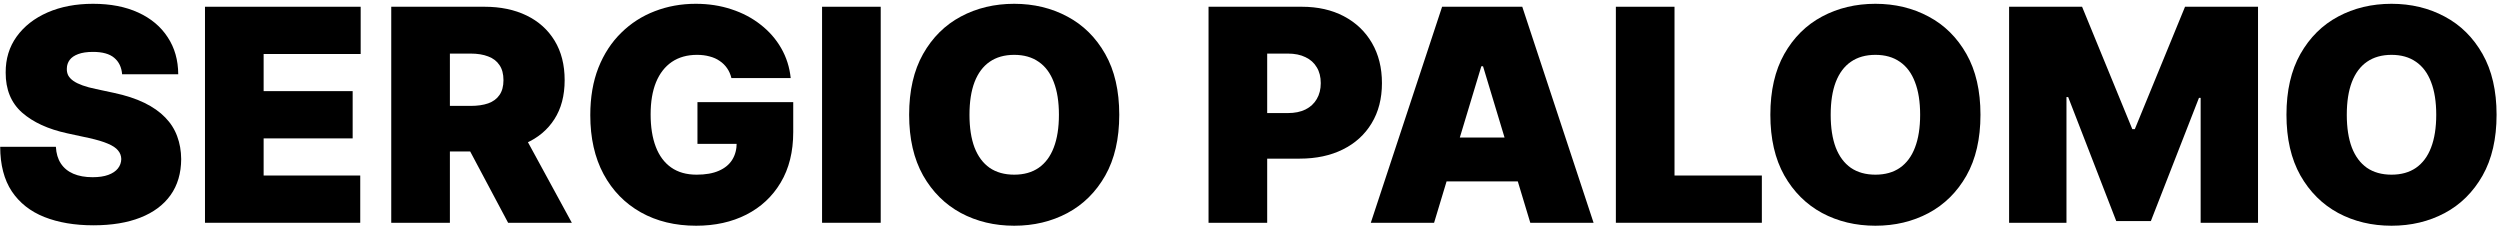 <svg width="303" height="28" viewBox="0 0 303 28" fill="#DCDCDC" xmlns="http://www.w3.org/2000/svg">
<path d="M302.585 13.909C302.585 16.824 302.018 19.283 300.884 21.285C299.751 23.28 298.221 24.793 296.295 25.824C294.369 26.847 292.221 27.358 289.852 27.358C287.465 27.358 285.309 26.842 283.383 25.811C281.465 24.771 279.94 23.254 278.806 21.26C277.681 19.257 277.119 16.807 277.119 13.909C277.119 10.994 277.681 8.54 278.806 6.545C279.94 4.543 281.465 3.03 283.383 2.007C285.309 0.976 287.465 0.46 289.852 0.46C292.221 0.46 294.369 0.976 296.295 2.007C298.221 3.03 299.751 4.543 300.884 6.545C302.018 8.54 302.585 10.994 302.585 13.909ZM295.272 13.909C295.272 12.341 295.063 11.02 294.646 9.946C294.237 8.864 293.627 8.045 292.818 7.491C292.016 6.929 291.028 6.648 289.852 6.648C288.675 6.648 287.683 6.929 286.873 7.491C286.072 8.045 285.462 8.864 285.045 9.946C284.636 11.02 284.431 12.341 284.431 13.909C284.431 15.477 284.636 16.802 285.045 17.885C285.462 18.959 286.072 19.777 286.873 20.34C287.683 20.893 288.675 21.17 289.852 21.17C291.028 21.17 292.016 20.893 292.818 20.34C293.627 19.777 294.237 18.959 294.646 17.885C295.063 16.802 295.272 15.477 295.272 13.909Z" fill="#none"/>
<path d="M243.502 0.818H252.348L258.434 15.648H258.741L264.826 0.818H273.672V27H266.718V11.864H266.513L260.684 26.795H256.491L250.661 11.761H250.456V27H243.502V0.818Z" fill="#none"/>
<path d="M240.033 13.909C240.033 16.824 239.466 19.283 238.333 21.285C237.199 23.28 235.67 24.793 233.743 25.824C231.817 26.847 229.67 27.358 227.3 27.358C224.914 27.358 222.758 26.842 220.831 25.811C218.914 24.771 217.388 23.254 216.255 21.26C215.13 19.257 214.567 16.807 214.567 13.909C214.567 10.994 215.13 8.54 216.255 6.545C217.388 4.543 218.914 3.03 220.831 2.007C222.758 0.976 224.914 0.46 227.3 0.46C229.67 0.46 231.817 0.976 233.743 2.007C235.67 3.03 237.199 4.543 238.333 6.545C239.466 8.54 240.033 10.994 240.033 13.909ZM232.721 13.909C232.721 12.341 232.512 11.02 232.094 9.946C231.685 8.864 231.076 8.045 230.266 7.491C229.465 6.929 228.476 6.648 227.3 6.648C226.124 6.648 225.131 6.929 224.322 7.491C223.52 8.045 222.911 8.864 222.493 9.946C222.084 11.02 221.88 12.341 221.88 13.909C221.88 15.477 222.084 16.802 222.493 17.885C222.911 18.959 223.52 19.777 224.322 20.34C225.131 20.893 226.124 21.17 227.3 21.17C228.476 21.17 229.465 20.893 230.266 20.34C231.076 19.777 231.685 18.959 232.094 17.885C232.512 16.802 232.721 15.477 232.721 13.909Z" fill="#none"/>
<path d="M195.843 27V0.818H202.951V21.273H213.536V27H195.843Z" fill="#none"/>
<path d="M173.811 27H166.141L174.783 0.818H184.499L193.141 27H185.471L179.743 8.028H179.539L173.811 27ZM172.38 16.67H186.8V21.989H172.38V16.67Z" fill="#none"/>
<path d="M146.475 27V0.818H157.776C159.719 0.818 161.419 1.202 162.877 1.969C164.334 2.736 165.468 3.814 166.277 5.203C167.087 6.592 167.492 8.216 167.492 10.074C167.492 11.949 167.074 13.572 166.239 14.944C165.412 16.317 164.249 17.373 162.749 18.115C161.258 18.857 159.515 19.227 157.52 19.227H150.77V13.704H156.088C156.924 13.704 157.635 13.56 158.223 13.27C158.82 12.972 159.276 12.55 159.591 12.004C159.915 11.459 160.077 10.815 160.077 10.074C160.077 9.324 159.915 8.685 159.591 8.156C159.276 7.619 158.82 7.21 158.223 6.929C157.635 6.639 156.924 6.494 156.088 6.494H153.583V27H146.475Z" fill="#none"/>
<path d="M135.654 13.909C135.654 16.824 135.088 19.283 133.954 21.285C132.82 23.28 131.291 24.793 129.364 25.824C127.438 26.847 125.291 27.358 122.921 27.358C120.535 27.358 118.379 26.842 116.453 25.811C114.535 24.771 113.009 23.254 111.876 21.26C110.751 19.257 110.188 16.807 110.188 13.909C110.188 10.994 110.751 8.54 111.876 6.545C113.009 4.543 114.535 3.03 116.453 2.007C118.379 0.976 120.535 0.46 122.921 0.46C125.291 0.46 127.438 0.976 129.364 2.007C131.291 3.03 132.82 4.543 133.954 6.545C135.088 8.54 135.654 10.994 135.654 13.909ZM128.342 13.909C128.342 12.341 128.133 11.02 127.715 9.946C127.306 8.864 126.697 8.045 125.887 7.491C125.086 6.929 124.097 6.648 122.921 6.648C121.745 6.648 120.752 6.929 119.943 7.491C119.141 8.045 118.532 8.864 118.114 9.946C117.705 11.02 117.501 12.341 117.501 13.909C117.501 15.477 117.705 16.802 118.114 17.885C118.532 18.959 119.141 19.777 119.943 20.34C120.752 20.893 121.745 21.17 122.921 21.17C124.097 21.17 125.086 20.893 125.887 20.34C126.697 19.777 127.306 18.959 127.715 17.885C128.133 16.802 128.342 15.477 128.342 13.909Z" fill="#none"/>
<path d="M106.742 0.818V27H99.634V0.818H106.742Z" fill="#none"/>
<path d="M88.648 9.46C88.537 9.008 88.363 8.612 88.124 8.271C87.885 7.922 87.587 7.628 87.229 7.389C86.88 7.142 86.471 6.959 86.002 6.839C85.542 6.712 85.035 6.648 84.481 6.648C83.287 6.648 82.269 6.933 81.425 7.504C80.59 8.075 79.951 8.898 79.508 9.972C79.073 11.045 78.856 12.341 78.856 13.858C78.856 15.392 79.064 16.704 79.482 17.795C79.9 18.886 80.522 19.722 81.349 20.301C82.175 20.881 83.202 21.17 84.43 21.17C85.512 21.17 86.411 21.013 87.127 20.697C87.851 20.382 88.393 19.935 88.751 19.355C89.109 18.776 89.287 18.094 89.287 17.31L90.515 17.438H84.532V12.375H96.14V16.006C96.14 18.392 95.633 20.433 94.618 22.129C93.613 23.817 92.224 25.112 90.451 26.016C88.687 26.91 86.662 27.358 84.378 27.358C81.83 27.358 79.593 26.817 77.667 25.734C75.741 24.652 74.236 23.109 73.154 21.107C72.08 19.104 71.543 16.722 71.543 13.96C71.543 11.795 71.871 9.878 72.528 8.207C73.192 6.537 74.113 5.126 75.289 3.976C76.465 2.817 77.824 1.943 79.367 1.355C80.91 0.759 82.563 0.46 84.327 0.46C85.878 0.46 87.319 0.682 88.648 1.125C89.986 1.56 91.167 2.182 92.189 2.991C93.221 3.793 94.052 4.743 94.682 5.842C95.313 6.942 95.697 8.148 95.833 9.46H88.648Z" fill="#none"/>
<path d="M47.419 27V0.818H58.72C60.663 0.818 62.363 1.172 63.821 1.879C65.278 2.587 66.412 3.605 67.221 4.935C68.031 6.264 68.436 7.858 68.436 9.716C68.436 11.591 68.018 13.172 67.183 14.459C66.356 15.746 65.193 16.717 63.693 17.373C62.201 18.03 60.458 18.358 58.464 18.358H51.714V12.835H57.032C57.867 12.835 58.579 12.733 59.167 12.528C59.764 12.315 60.22 11.979 60.535 11.518C60.859 11.058 61.021 10.457 61.021 9.716C61.021 8.966 60.859 8.356 60.535 7.888C60.22 7.41 59.764 7.061 59.167 6.839C58.579 6.609 57.867 6.494 57.032 6.494H54.527V27H47.419ZM62.76 14.983L69.305 27H61.583L55.191 14.983H62.76Z" fill="#none"/>
<path d="M24.844 27V0.818H43.713V6.545H31.952V11.045H42.742V16.773H31.952V21.273H43.662V27H24.844Z" fill="#none"/>
<path d="M14.801 9C14.733 8.148 14.413 7.483 13.842 7.006C13.28 6.528 12.423 6.29 11.273 6.29C10.54 6.29 9.939 6.379 9.47 6.558C9.01 6.729 8.669 6.963 8.447 7.261C8.226 7.56 8.111 7.901 8.102 8.284C8.085 8.599 8.141 8.885 8.268 9.141C8.405 9.388 8.618 9.614 8.908 9.818C9.197 10.014 9.568 10.193 10.02 10.355C10.472 10.517 11.008 10.662 11.631 10.79L13.778 11.25C15.227 11.557 16.467 11.962 17.499 12.464C18.53 12.967 19.374 13.56 20.03 14.242C20.686 14.915 21.168 15.673 21.474 16.517C21.79 17.361 21.952 18.281 21.96 19.278C21.952 21 21.521 22.457 20.669 23.651C19.817 24.844 18.598 25.751 17.013 26.374C15.436 26.996 13.54 27.307 11.324 27.307C9.048 27.307 7.062 26.97 5.366 26.297C3.679 25.624 2.366 24.588 1.429 23.19C0.5 21.784 0.031 19.986 0.023 17.795H6.773C6.815 18.597 7.016 19.27 7.374 19.815C7.732 20.361 8.234 20.774 8.882 21.055C9.538 21.337 10.318 21.477 11.222 21.477C11.98 21.477 12.615 21.384 13.126 21.196C13.638 21.009 14.026 20.749 14.29 20.416C14.554 20.084 14.69 19.704 14.699 19.278C14.69 18.878 14.558 18.528 14.303 18.23C14.055 17.923 13.646 17.651 13.075 17.412C12.504 17.165 11.733 16.935 10.761 16.722L8.153 16.159C5.835 15.656 4.007 14.817 2.669 13.641C1.339 12.456 0.679 10.841 0.688 8.795C0.679 7.133 1.122 5.68 2.017 4.436C2.92 3.183 4.169 2.207 5.763 1.508C7.365 0.81 9.202 0.46 11.273 0.46C13.386 0.46 15.214 0.814 16.757 1.521C18.3 2.229 19.489 3.226 20.324 4.513C21.168 5.791 21.594 7.287 21.602 9H14.801Z" fill="#none"/>
</svg>
